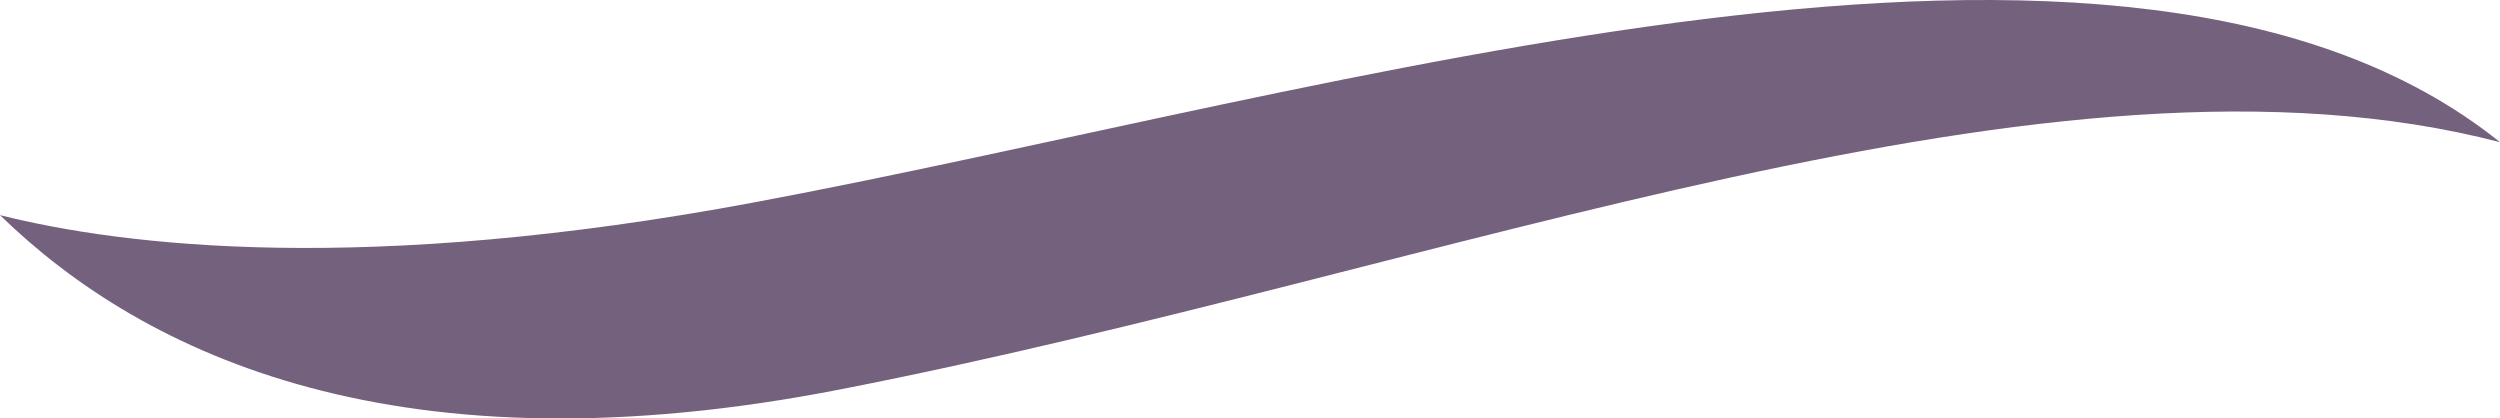 <?xml version="1.0" encoding="utf-8"?>
<!-- Generator: Adobe Illustrator 25.4.2, SVG Export Plug-In . SVG Version: 6.00 Build 0)  -->
<svg version="1.1" id="Capa_1" xmlns="http://www.w3.org/2000/svg" xmlns:xlink="http://www.w3.org/1999/xlink" x="0px" y="0px"
	 viewBox="0 0 8218 1375.6" style="enable-background:new 0 0 8218 1375.6;" xml:space="preserve">
<style type="text/css">
	.st0{fill:#74617E;}
</style>
<path class="st0" d="M2761.9,1280.1C1315.4,1562.7,477.4,1172.2,0,707.2c408.1,102.3,1198.5,197.4,2479.7-42
	c1917-358.4,4509.8-1184,5738.3-197.8C6744.1,84.5,4769.7,888.3,2761.9,1280.1z"/>
</svg>
